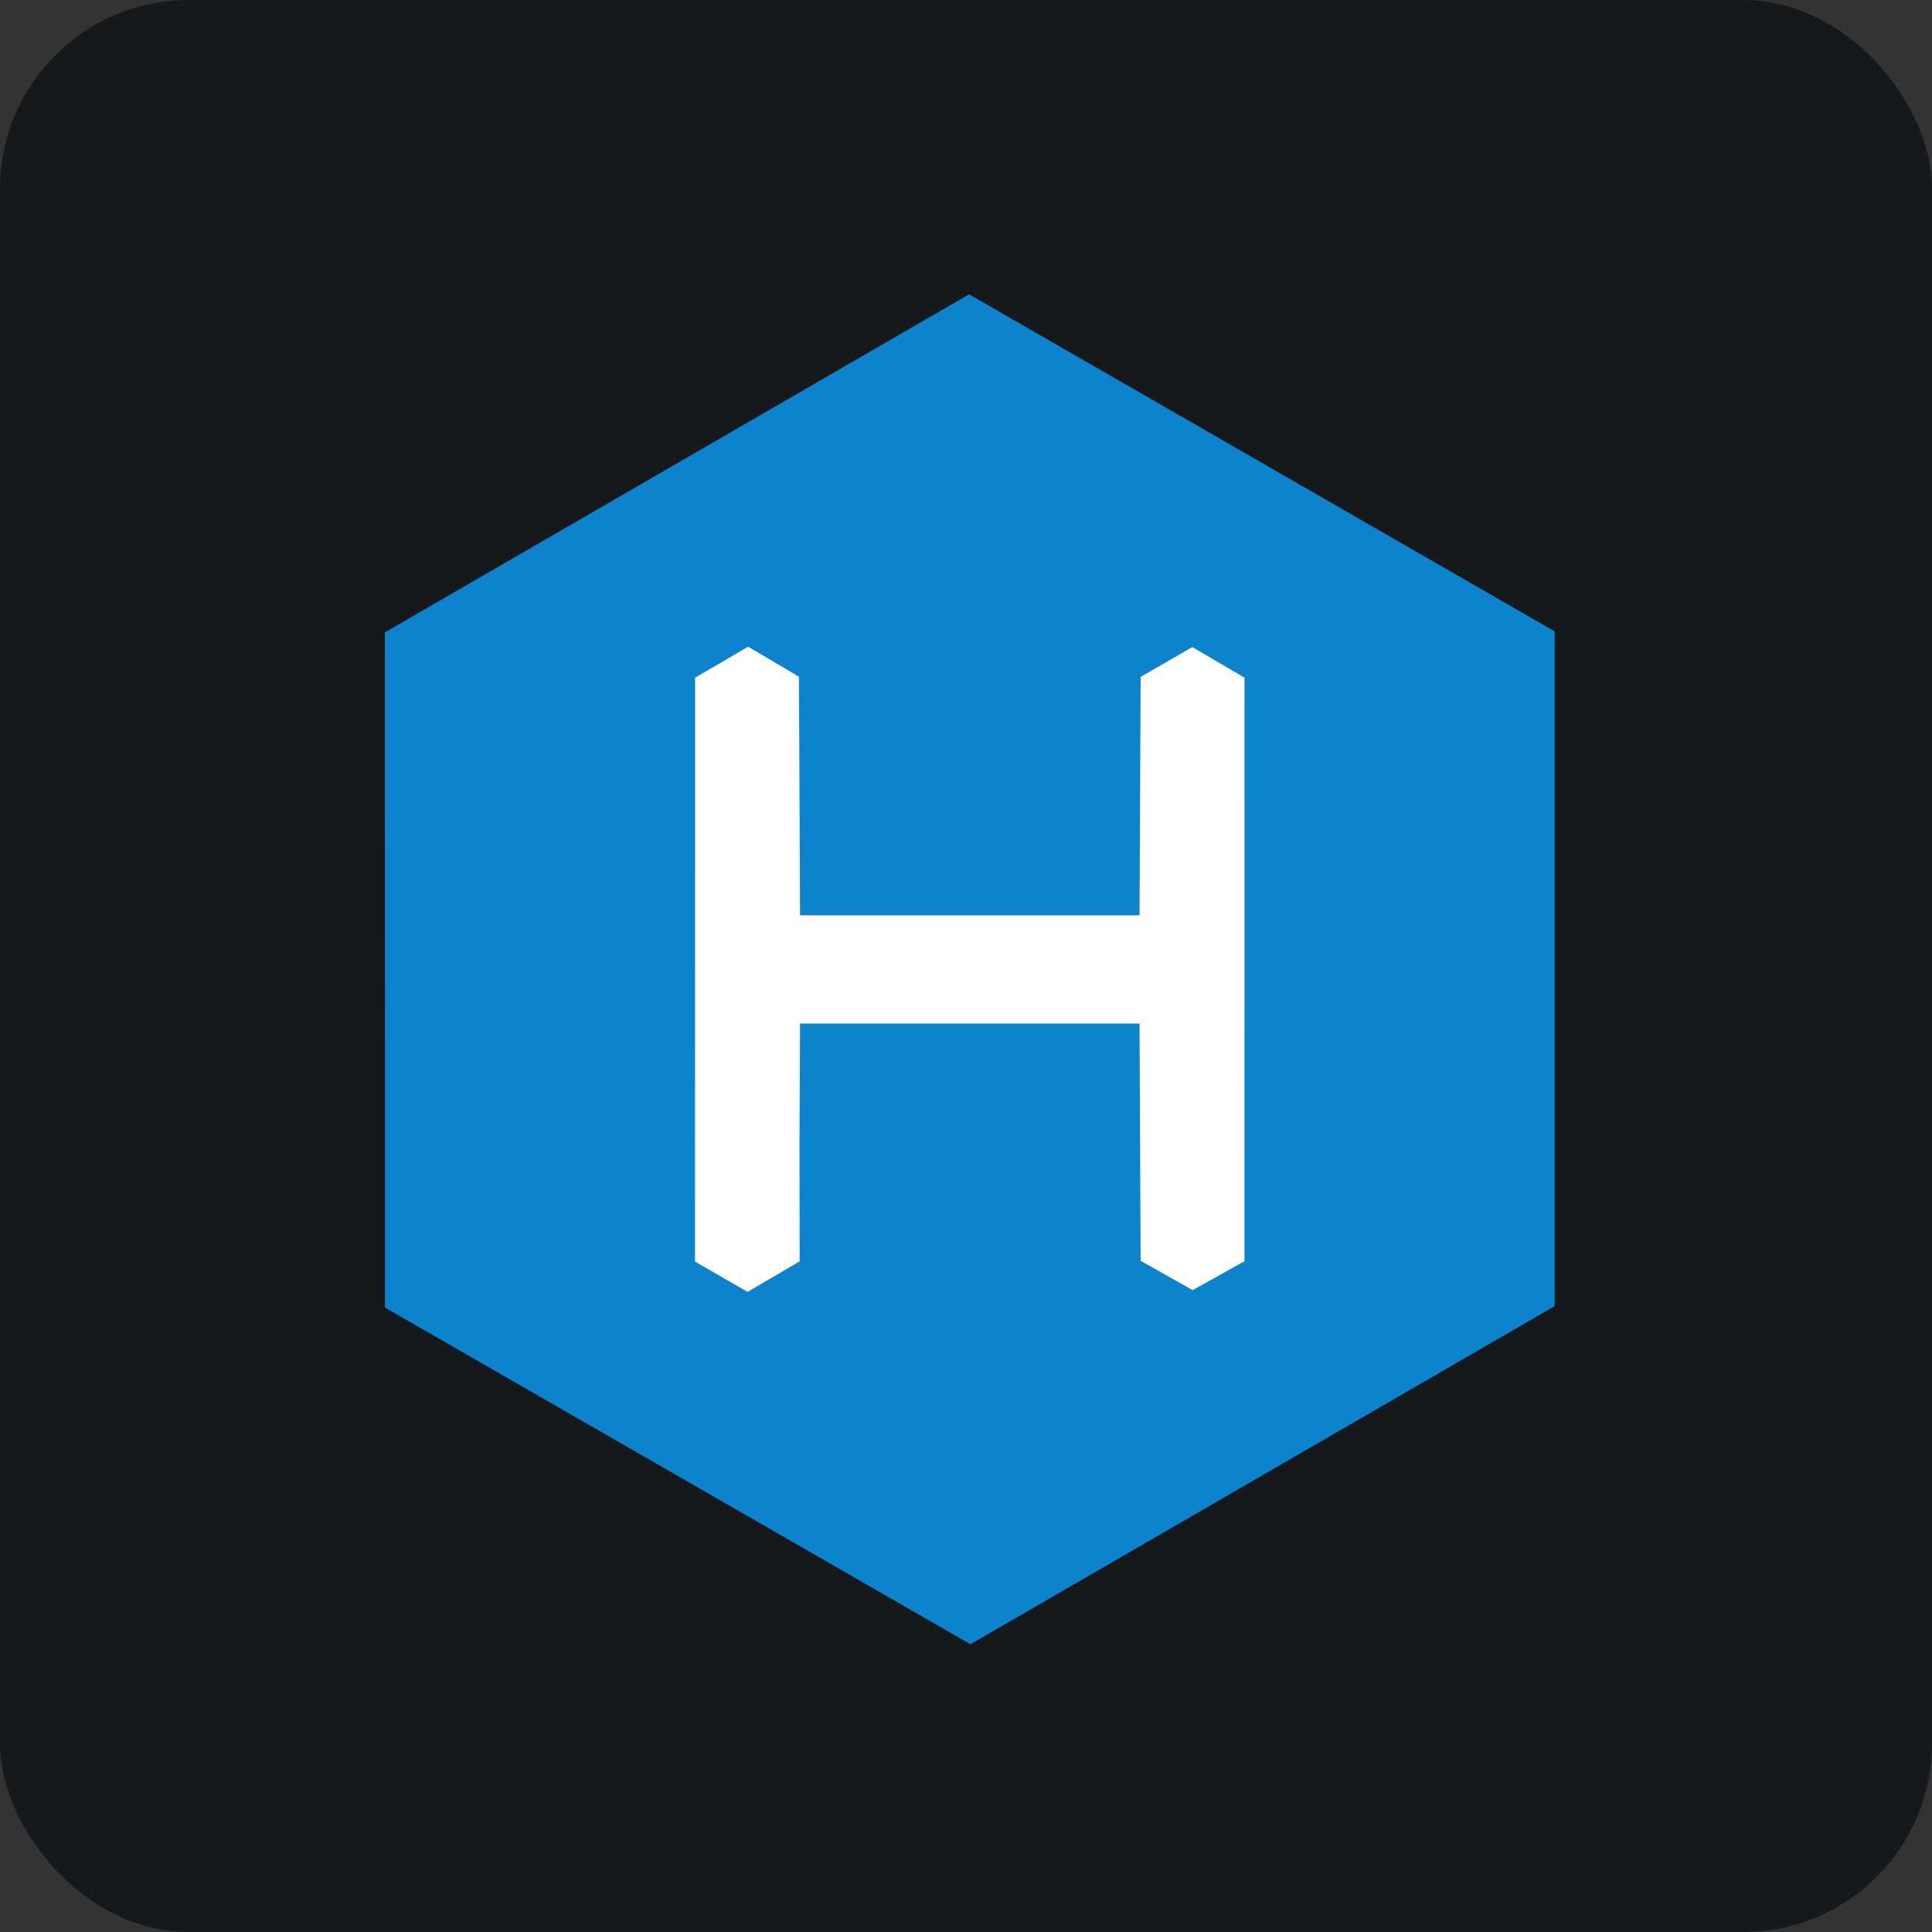 <svg width="256" height="256" title="Hexo" viewBox="0 0 256 256" fill="none" xmlns="http://www.w3.org/2000/svg" id="hexo">
<rect x="0" y="0" width="256" height="256" fill="#333333" stroke="none"/>
<style>
#hexo {
    rect {fill: #15191C}

    @media (prefers-color-scheme: light) {
        rect {fill: #F4F2ED}
    }
}
</style>
<rect width="256" height="256" rx="25" fill="#15191C"/>
<path d="M128.408 39L51 83.798L51.01 173.257L128.592 217.871L205.999 173.072L206 83.662L128.408 39Z" fill="#0E83CD"/>
<path d="M92.094 167.167L92.106 89.798L99.134 85.688L105.865 89.672L106.011 121.288H150.995L151.141 89.693L157.977 85.742L164.907 89.799L164.9 167.116L158.039 170.948L151.14 167.066L150.994 135.627H106.011L105.938 151.342L105.959 167.136L99.06 171.183L92.095 167.167H92.094Z" fill="white"/>
</svg>